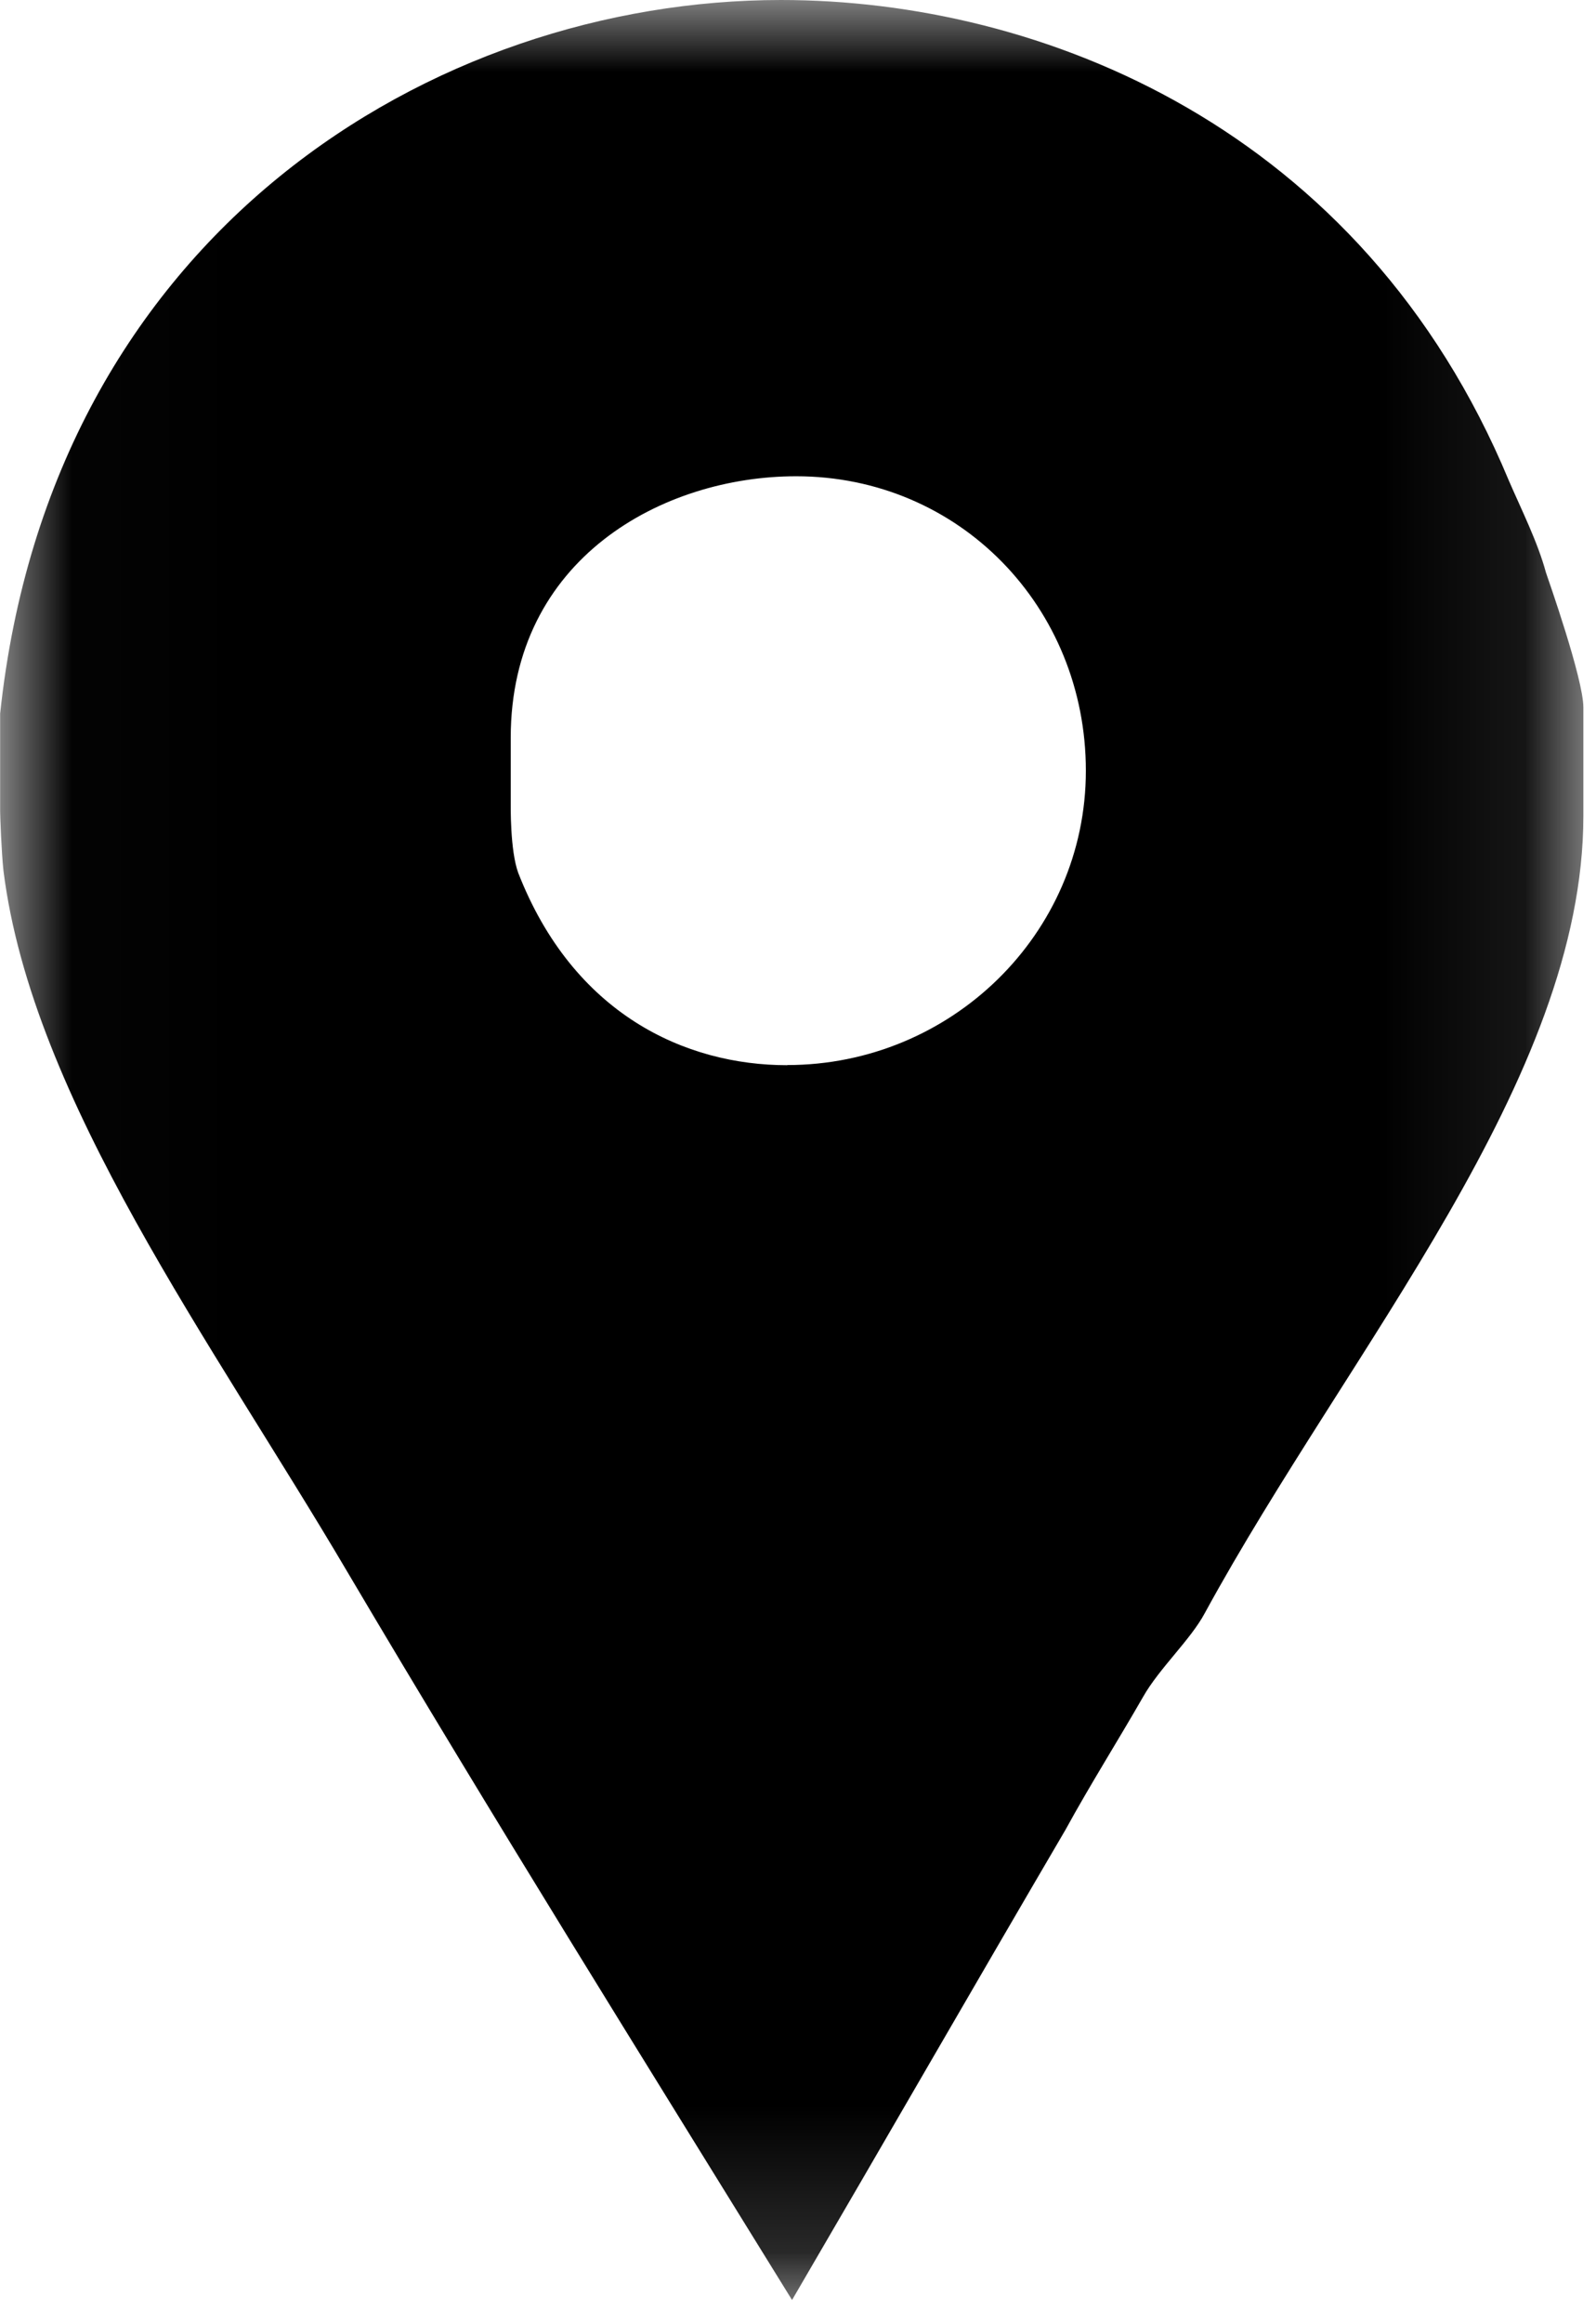 <svg height="16" viewBox="0 0 11 16" width="11" xmlns="http://www.w3.org/2000/svg" xmlns:xlink="http://www.w3.org/1999/xlink"><mask id="a" fill="#fff"><path d="m5.463 15.84h-5.45v-15.84h5.45 5.45v15.84z" fill="#fff" fill-rule="evenodd"/></mask><path d="m10.655 3.943c-.057-.211-.171-.437-.256-.634-1.013-2.435-3.228-3.309-5.016-3.309-2.393 0-5.03 1.605-5.382 4.914v.675c0 .028.009.282.023.409.198 1.576 1.442 3.252 2.371 4.829.999 1.689 2.037 3.351 3.064 5.013.634-1.085 1.266-2.183 1.885-3.239.169-.309.365-.619.534-.914.112-.198.328-.394.426-.578.999-1.83 2.609-3.675 2.609-5.491v-.746c0-.197-.244-.887-.258-.929zm-5.229 3.393c-.704 0-1.474-.352-1.854-1.324-.057-.155-.052-.465-.052-.493v-.437c0-1.238 1.052-1.802 1.967-1.802 1.126 0 1.997.902 1.997 2.028s-.932 2.027-2.058 2.027z" fill-rule="evenodd" mask="url(#a)"/></svg>